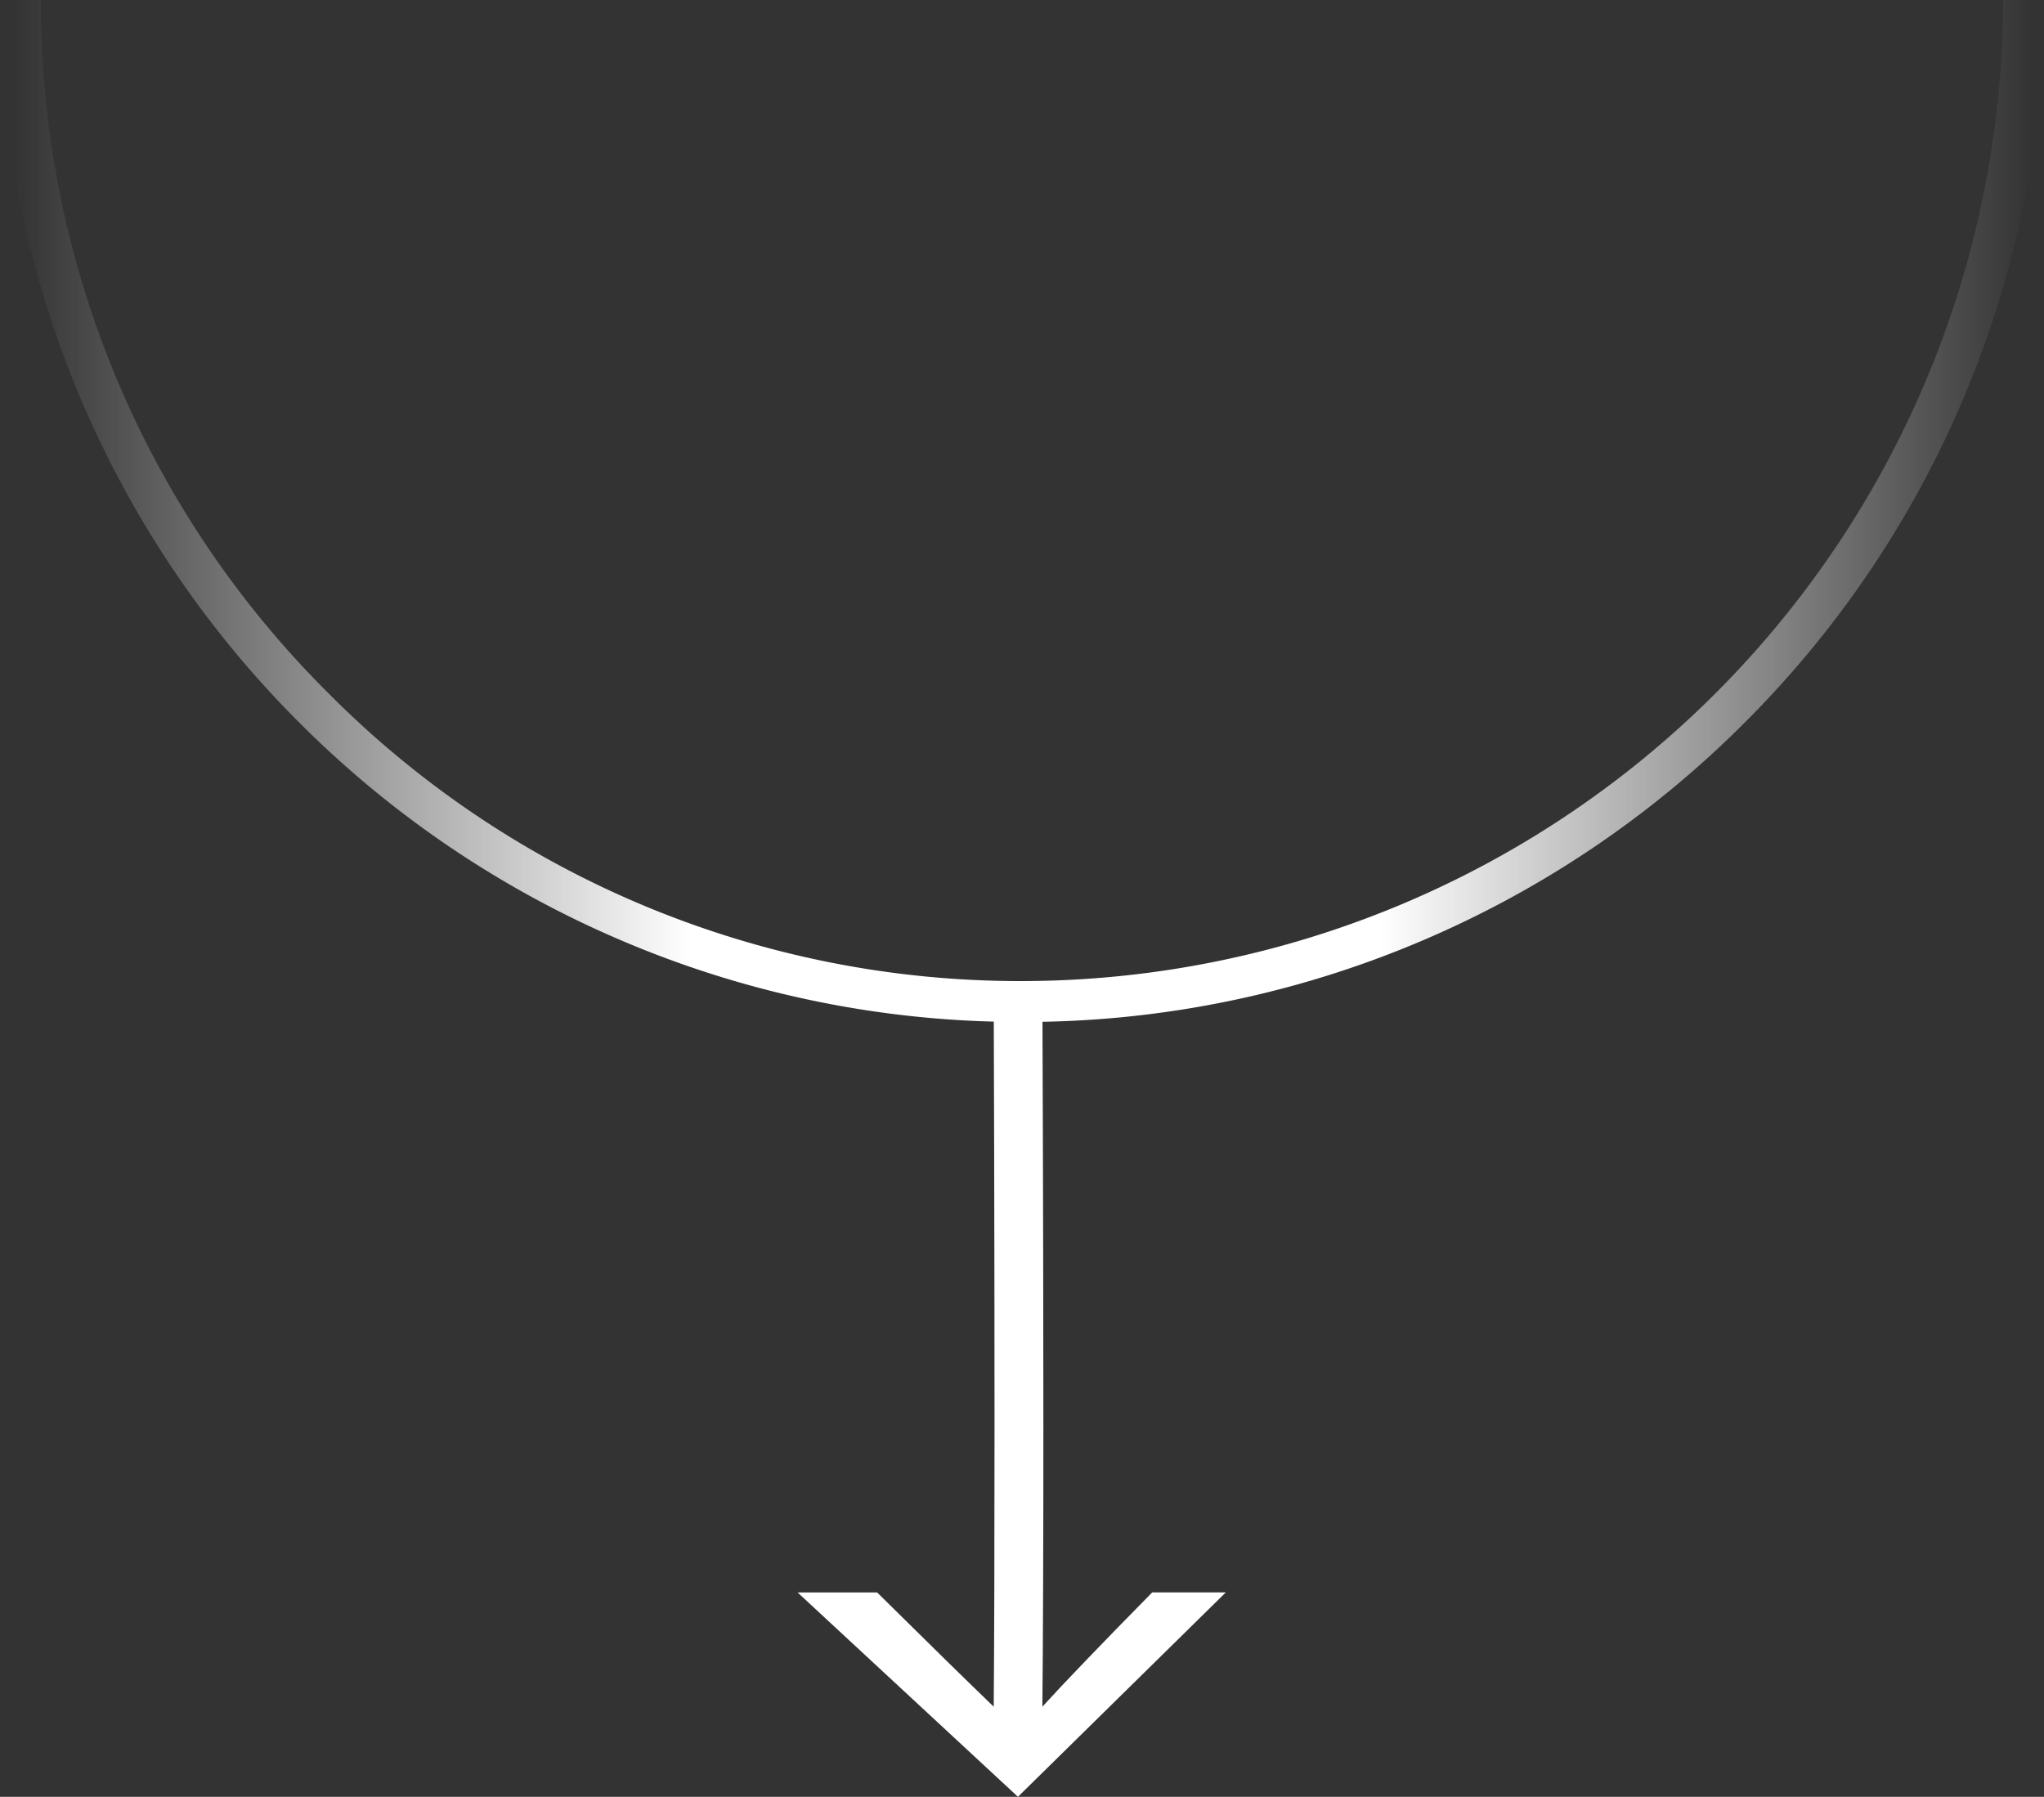 <svg xmlns="http://www.w3.org/2000/svg" xmlns:xlink="http://www.w3.org/1999/xlink" width="100" height="87.912" viewBox="0 0 100 87.912">
  <rect x="0" y="0" width="100" height="87.912" fill="#333333" stroke="none"/>
  <defs>
    <linearGradient id="linear-gradient" x1="0.011" x2="0.99" gradientUnits="objectBoundingBox">
      <stop offset="0" stop-color="#fff" stop-opacity="0"/>
      <stop offset="0.336" stop-color="#fff"/>
      <stop offset="0.508" stop-color="#fff"/>
      <stop offset="0.677" stop-color="#fff"/>
      <stop offset="1" stop-color="#fff" stop-opacity="0"/>
    </linearGradient>
  </defs>
  <g id="arrow-scroll" transform="translate(-910 -942)">
    <path id="_1" data-name="1" d="M-3944,155a49.693,49.693,0,0,1-19.462-3.929,49.861,49.861,0,0,1-15.893-10.715,49.835,49.835,0,0,1-10.715-15.893A49.7,49.7,0,0,1-3994,105h2a47.677,47.677,0,0,0,14.075,33.925A47.674,47.674,0,0,0-3944,153a48.055,48.055,0,0,0,48-48h2a49.693,49.693,0,0,1-3.929,19.463,49.837,49.837,0,0,1-10.716,15.893,49.844,49.844,0,0,1-15.892,10.715A49.7,49.7,0,0,1-3944,155Z" transform="translate(4904 837)" fill="url(#linear-gradient)"/>
    <g id="стрелка" transform="translate(5 82)">
      <g id="Arrow_Right_White" data-name="Arrow Right White" transform="translate(964.976 908.911) rotate(90)">
        <path id="Subtraction_5" data-name="Subtraction 5" d="M-6276-384.112V-388c2.543-2.572,4.424-4.492,5.592-5.706-3.089-.025-7.707-.039-13.725-.039-9.714,0-19.745.035-20.857.039h-.01v-2.383l.563,0c9.506-.038,16.287-.046,20.3-.046,5.95,0,10.569.017,13.728.049-1.176-1.07-3.057-2.879-5.592-5.374v-3.6l10,10.169-10,10.783Z" transform="translate(6305 405.065)" fill="#fff"/>
      </g>
    </g>
  </g>
</svg>
